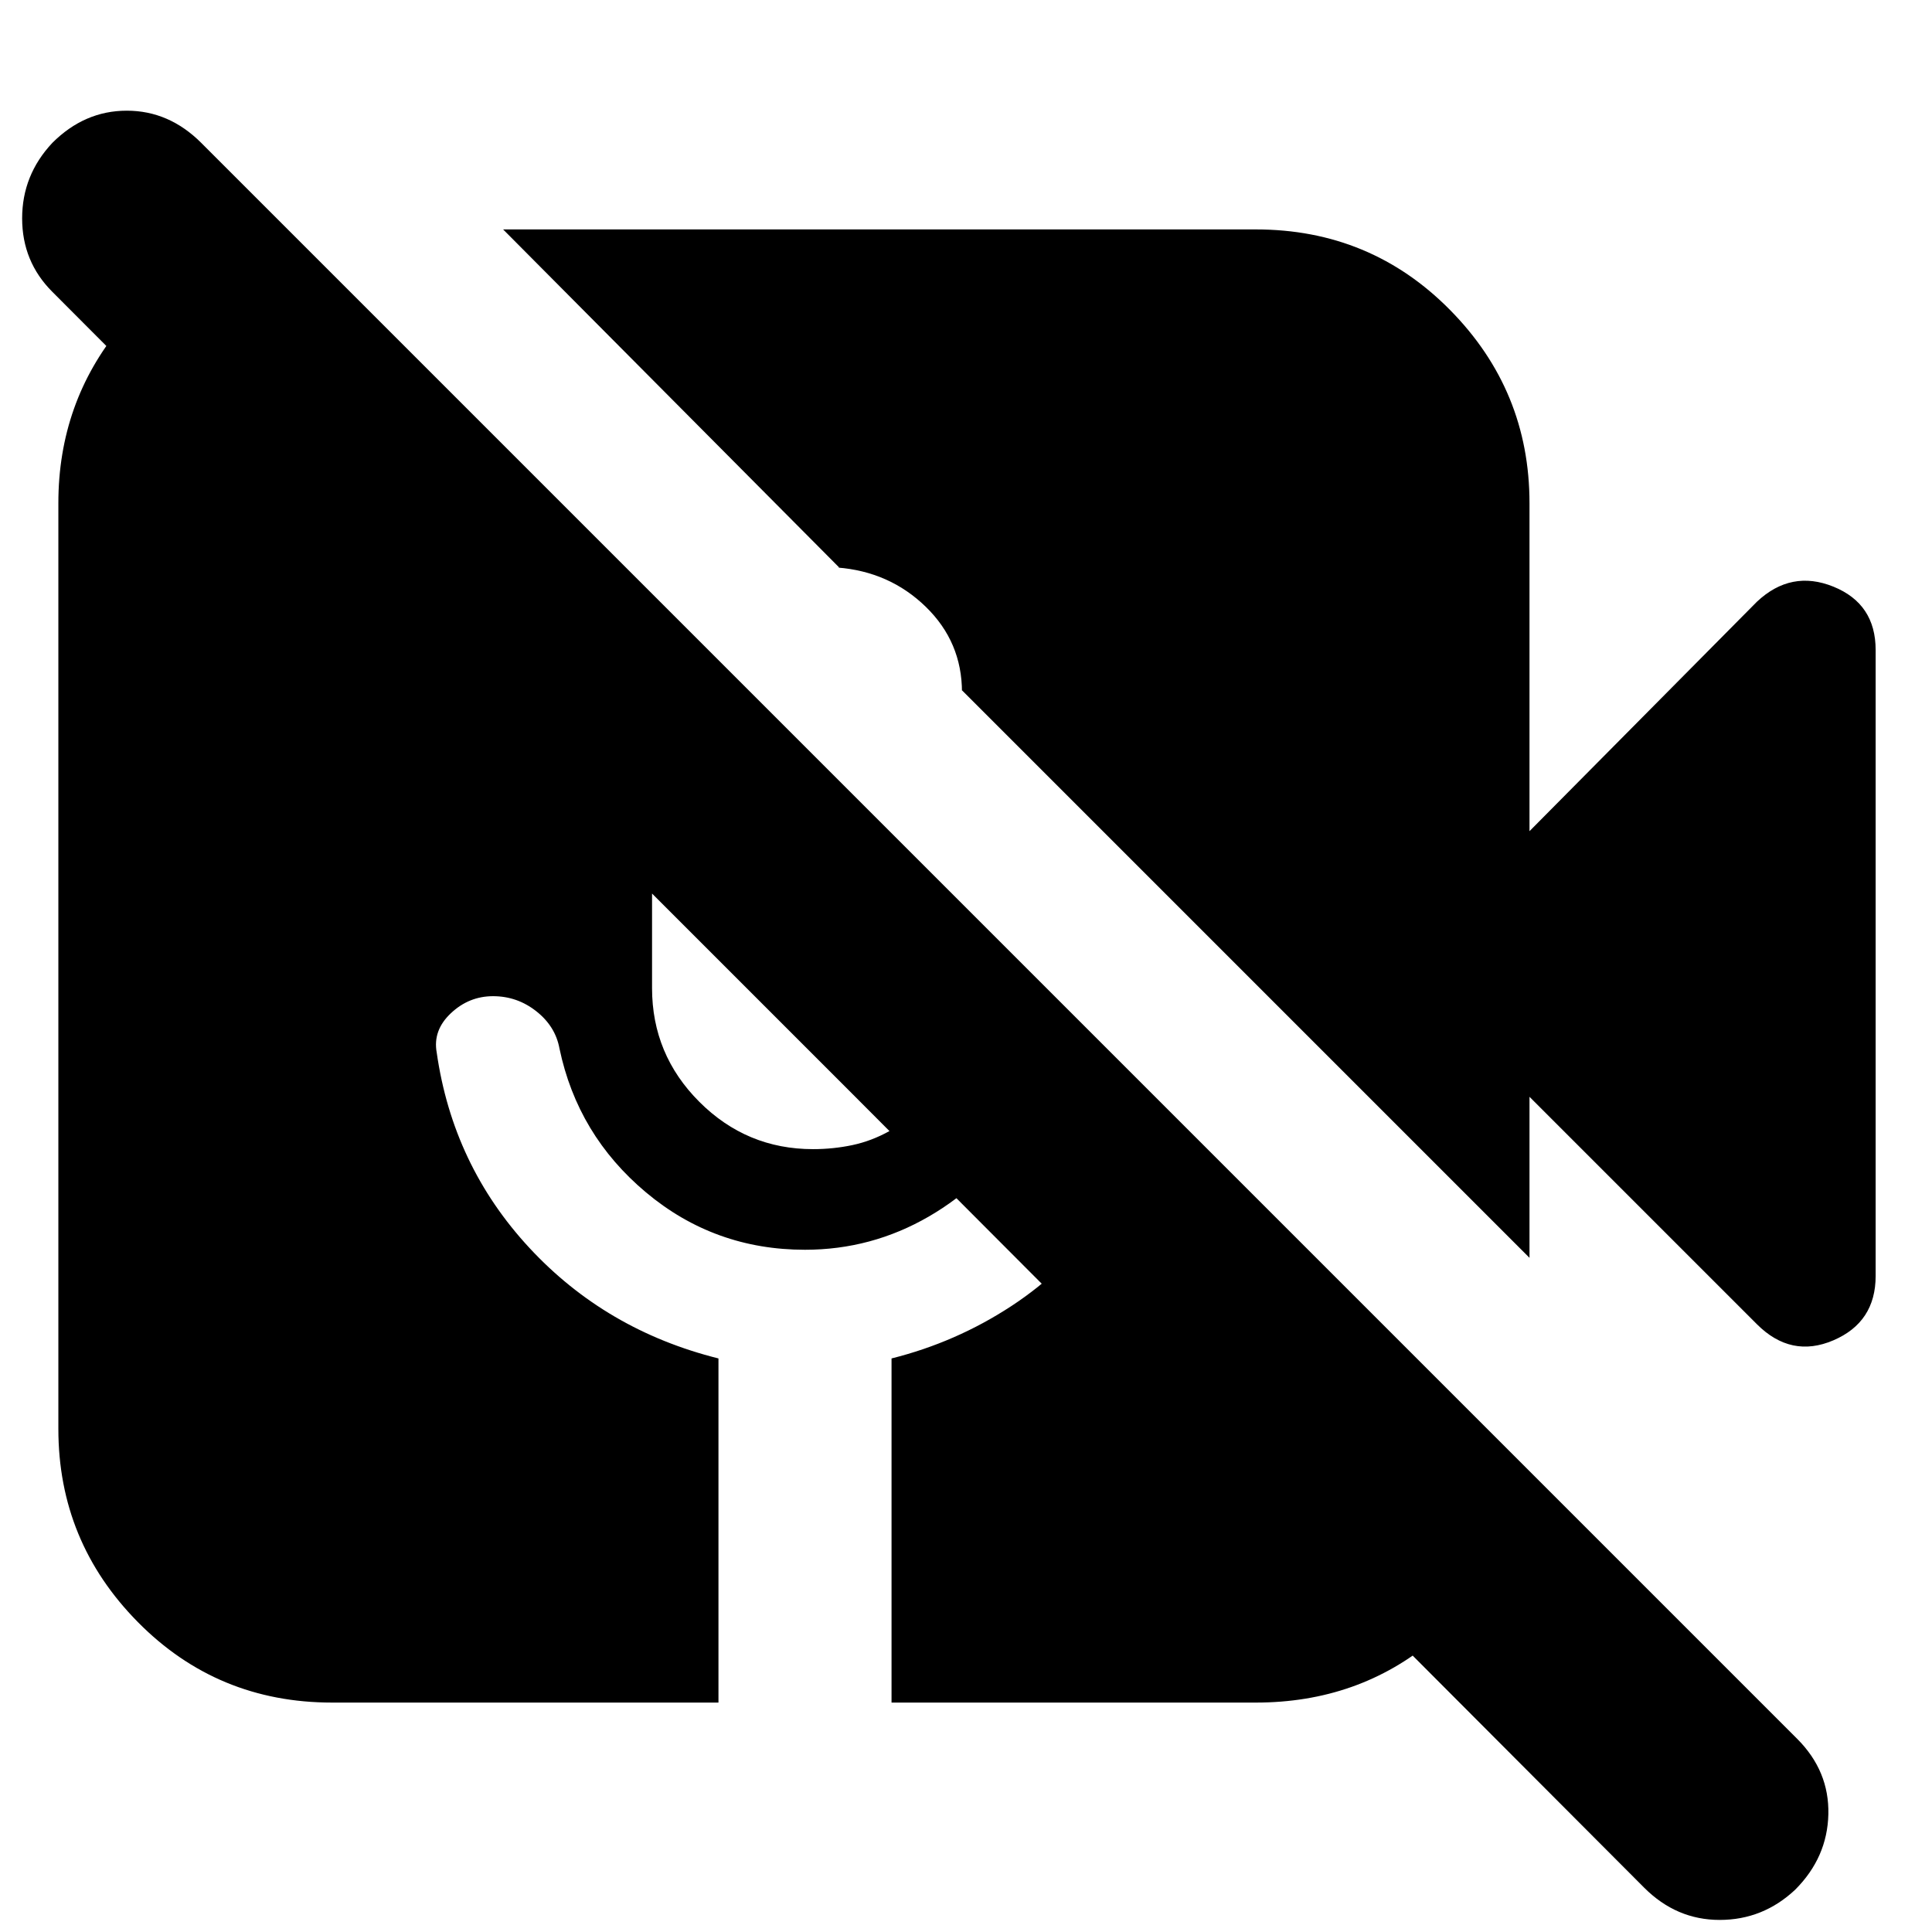 <svg xmlns="http://www.w3.org/2000/svg" height="24" viewBox="0 -960 960 960" width="24"><path d="M817-22 26-815q-15-15-15-36.5T26-889q16-16 37-16t37 16L893-96q16 16 15.5 37.5T892-21Q876-6 854.5-6T817-22Zm56-280L760-415v80L478-617v1q0-25-18-42.5T416-678h1L250-846h374q57 0 96.5 40t39.5 96v163l113-114q17-16 38-7.5t21 31.5v311q0 23-21 32t-38-8ZM165-114q-57 0-96.5-40T29-250v-460q0-50 31-87.5t78-46.5h7l613 613v7q-9 48-46 79t-88 31H443v-171q32-8 59.5-26t47.5-46l-43-43q-17 28-45.5 44.5T400-339q-45 0-79-28.5T278-439q-2-11-11.5-18.5T245-465q-12 0-21 8.5t-7 19.5q8 56 46 97t94 55v171H165Zm159-402v47q0 33 23.5 56.5T404-389q10 0 19.5-2t18.5-7L324-516Z"/></svg>